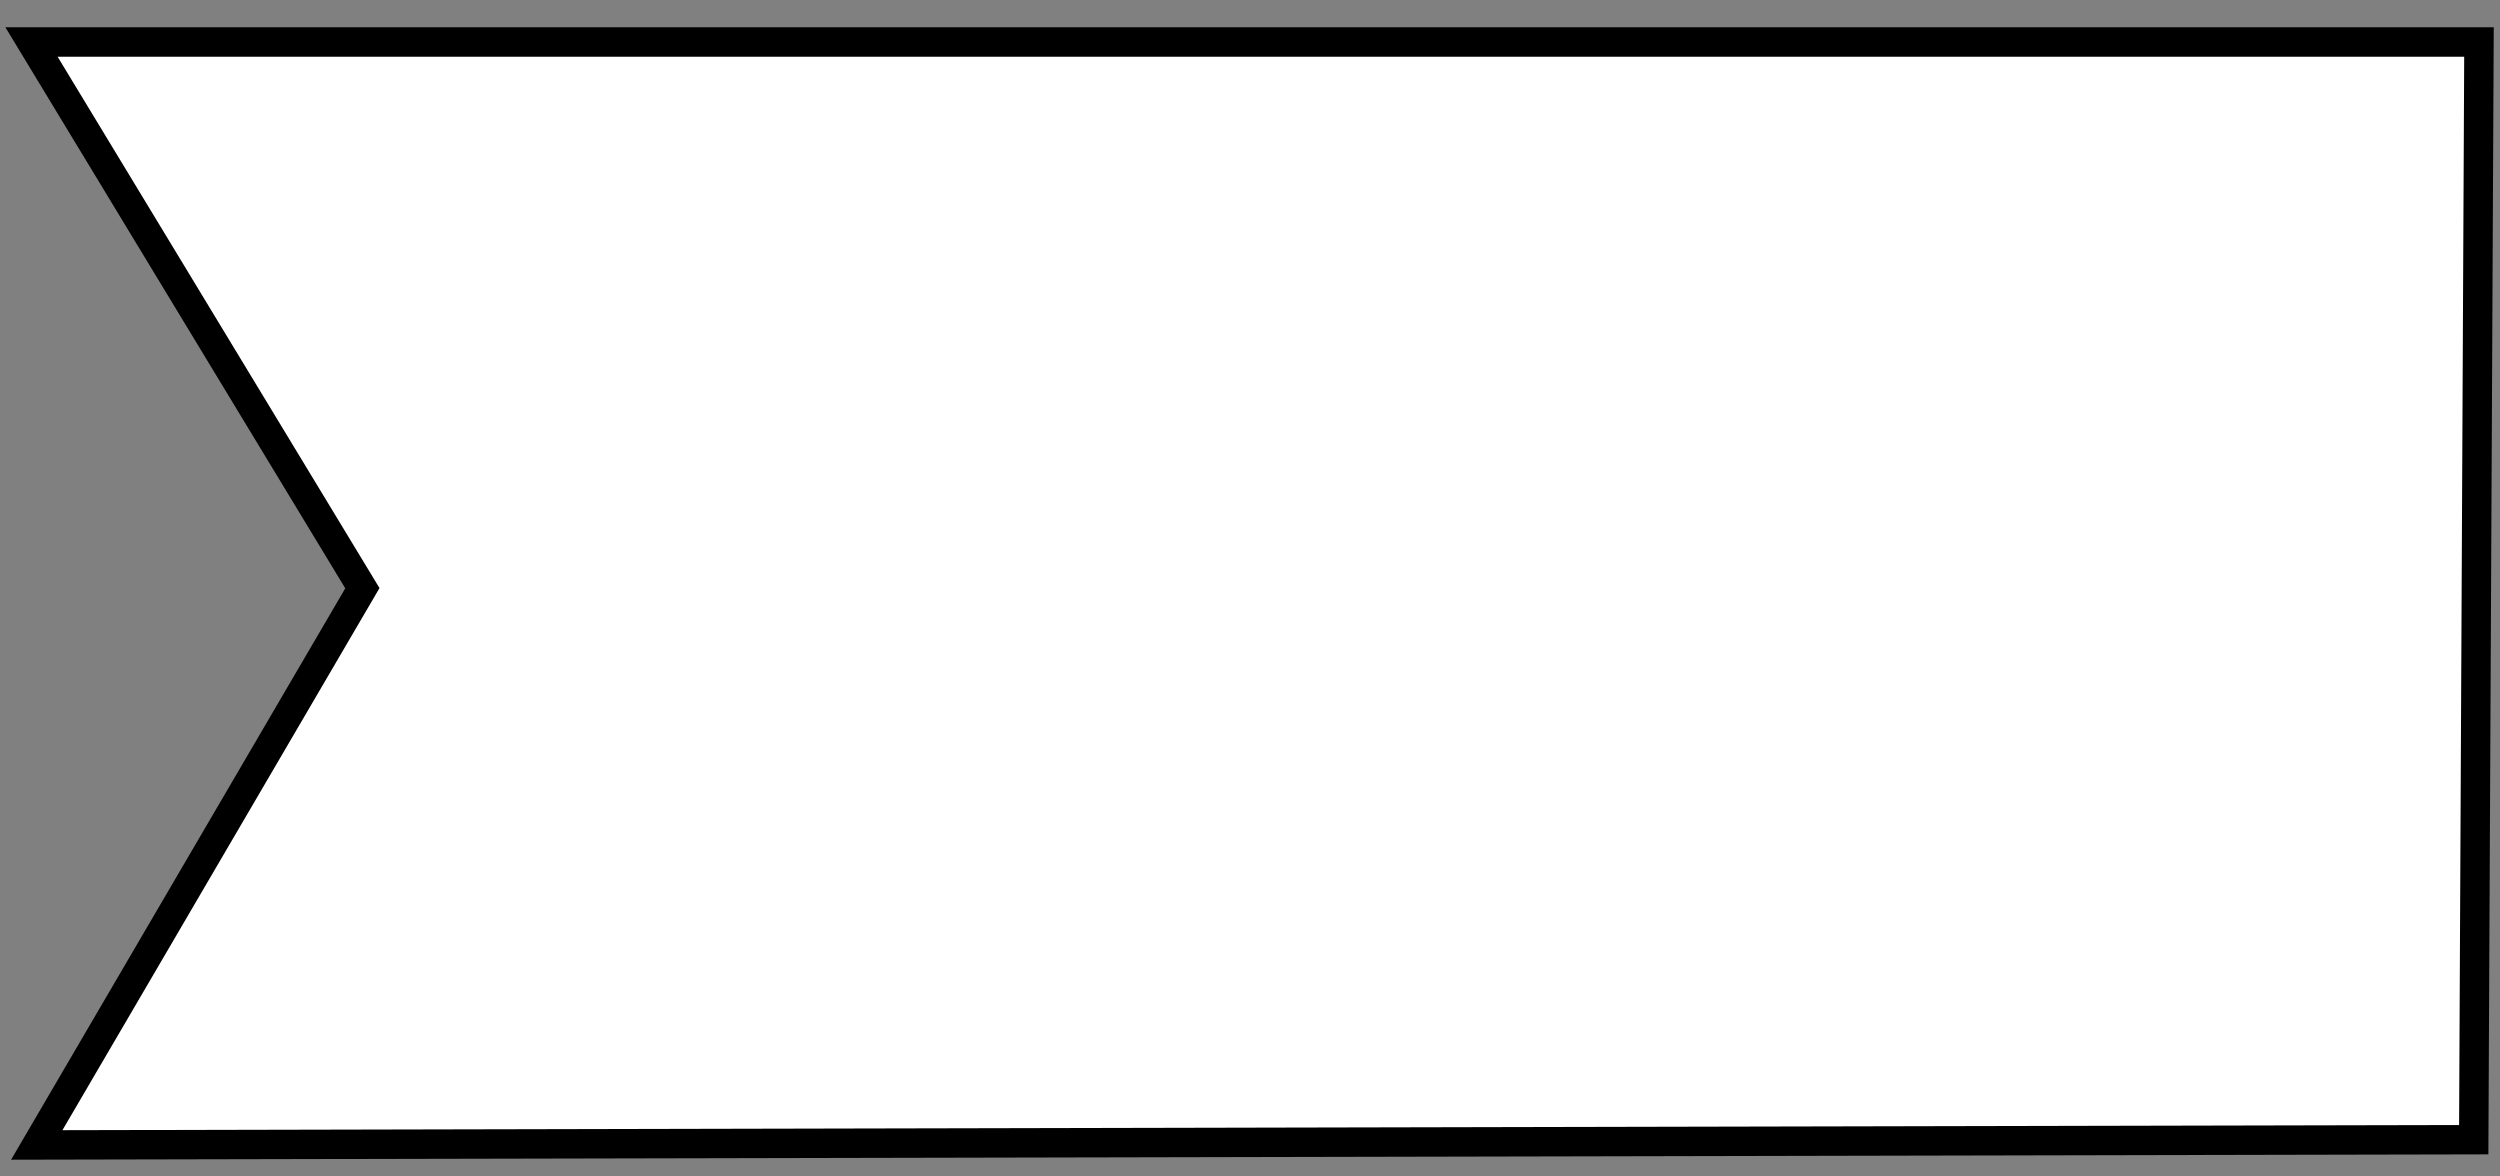 <?xml version="1.0" encoding="UTF-8" standalone="no"?>
<!-- Created with Inkscape (http://www.inkscape.org/) -->

<svg xmlns:dc="http://purl.org/dc/elements/1.1/" xmlns:cc="http://creativecommons.org/ns#" xmlns:rdf="http://www.w3.org/1999/02/22-rdf-syntax-ns#" xmlns:svg="http://www.w3.org/2000/svg" xmlns="http://www.w3.org/2000/svg" xmlns:sodipodi="http://sodipodi.sourceforge.net/DTD/sodipodi-0.dtd" xmlns:inkscape="http://www.inkscape.org/namespaces/inkscape" width="85" height="40" id="svg2" version="1.1" inkscape:version="0.48.5 r10040" sodipodi:docname="flag.svg">
  <rect width="100%" height="100%" fill="#808080" stroke="none"/>
  <defs id="defs4">
    <linearGradient id="linearGradient3789">
      <stop style="stop-color:#000005;stop-opacity:1;" offset="0" id="stop3791" />
      <stop style="stop-color:white;stop-opacity:0;" offset="1" id="stop3793" />
    </linearGradient>
    <inkscape:perspective sodipodi:type="inkscape:persp3d" inkscape:vp_x="0 : 20 : 1" inkscape:vp_y="0 : 1000 : 0" inkscape:vp_z="85 : 20 : 1" inkscape:persp3d-origin="42.5 : 13.333333 : 1" id="perspective3063" />
    <linearGradient id="linearGradient3786">
      <stop style="stop-color:#000000;stop-opacity:0;" offset="0" id="stop3788" />
      <stop id="stop3794" offset="1" style="stop-color:#919cd7;stop-opacity:1;" />
    </linearGradient>
  </defs>
  <sodipodi:namedview id="base" pagecolor="#ffffff" bordercolor="#666666" borderopacity="1.0" inkscape:pageopacity="0.0" inkscape:pageshadow="2" inkscape:zoom="5.6" inkscape:cx="71.750943" inkscape:cy="21.696429" inkscape:document-units="px" inkscape:current-layer="layer1" showgrid="false" units="px" inkscape:window-width="1920" inkscape:window-height="1005" inkscape:window-x="1591" inkscape:window-y="-9" inkscape:window-maximized="1" />
  <g inkscape:label="Calque 1" inkscape:groupmode="layer" id="layer1" transform="translate(0,-1012.362)">
    <path style="fill:white;stroke:black;stroke-width:1px;stroke-linecap:butt;stroke-linejoin:miter;stroke-opacity:1;fill-opacity:1" d="m 1.071,0.893 l 83.214,10e-9 L 84.107,38.214 L 1.25,38.393 L 12.321,19.464 z" id="PapyrusPath" inkscape:connector-curvature="0" transform="translate(0,1012.897)" sodipodi:nodetypes="cccccc" />
  </g>
</svg>

